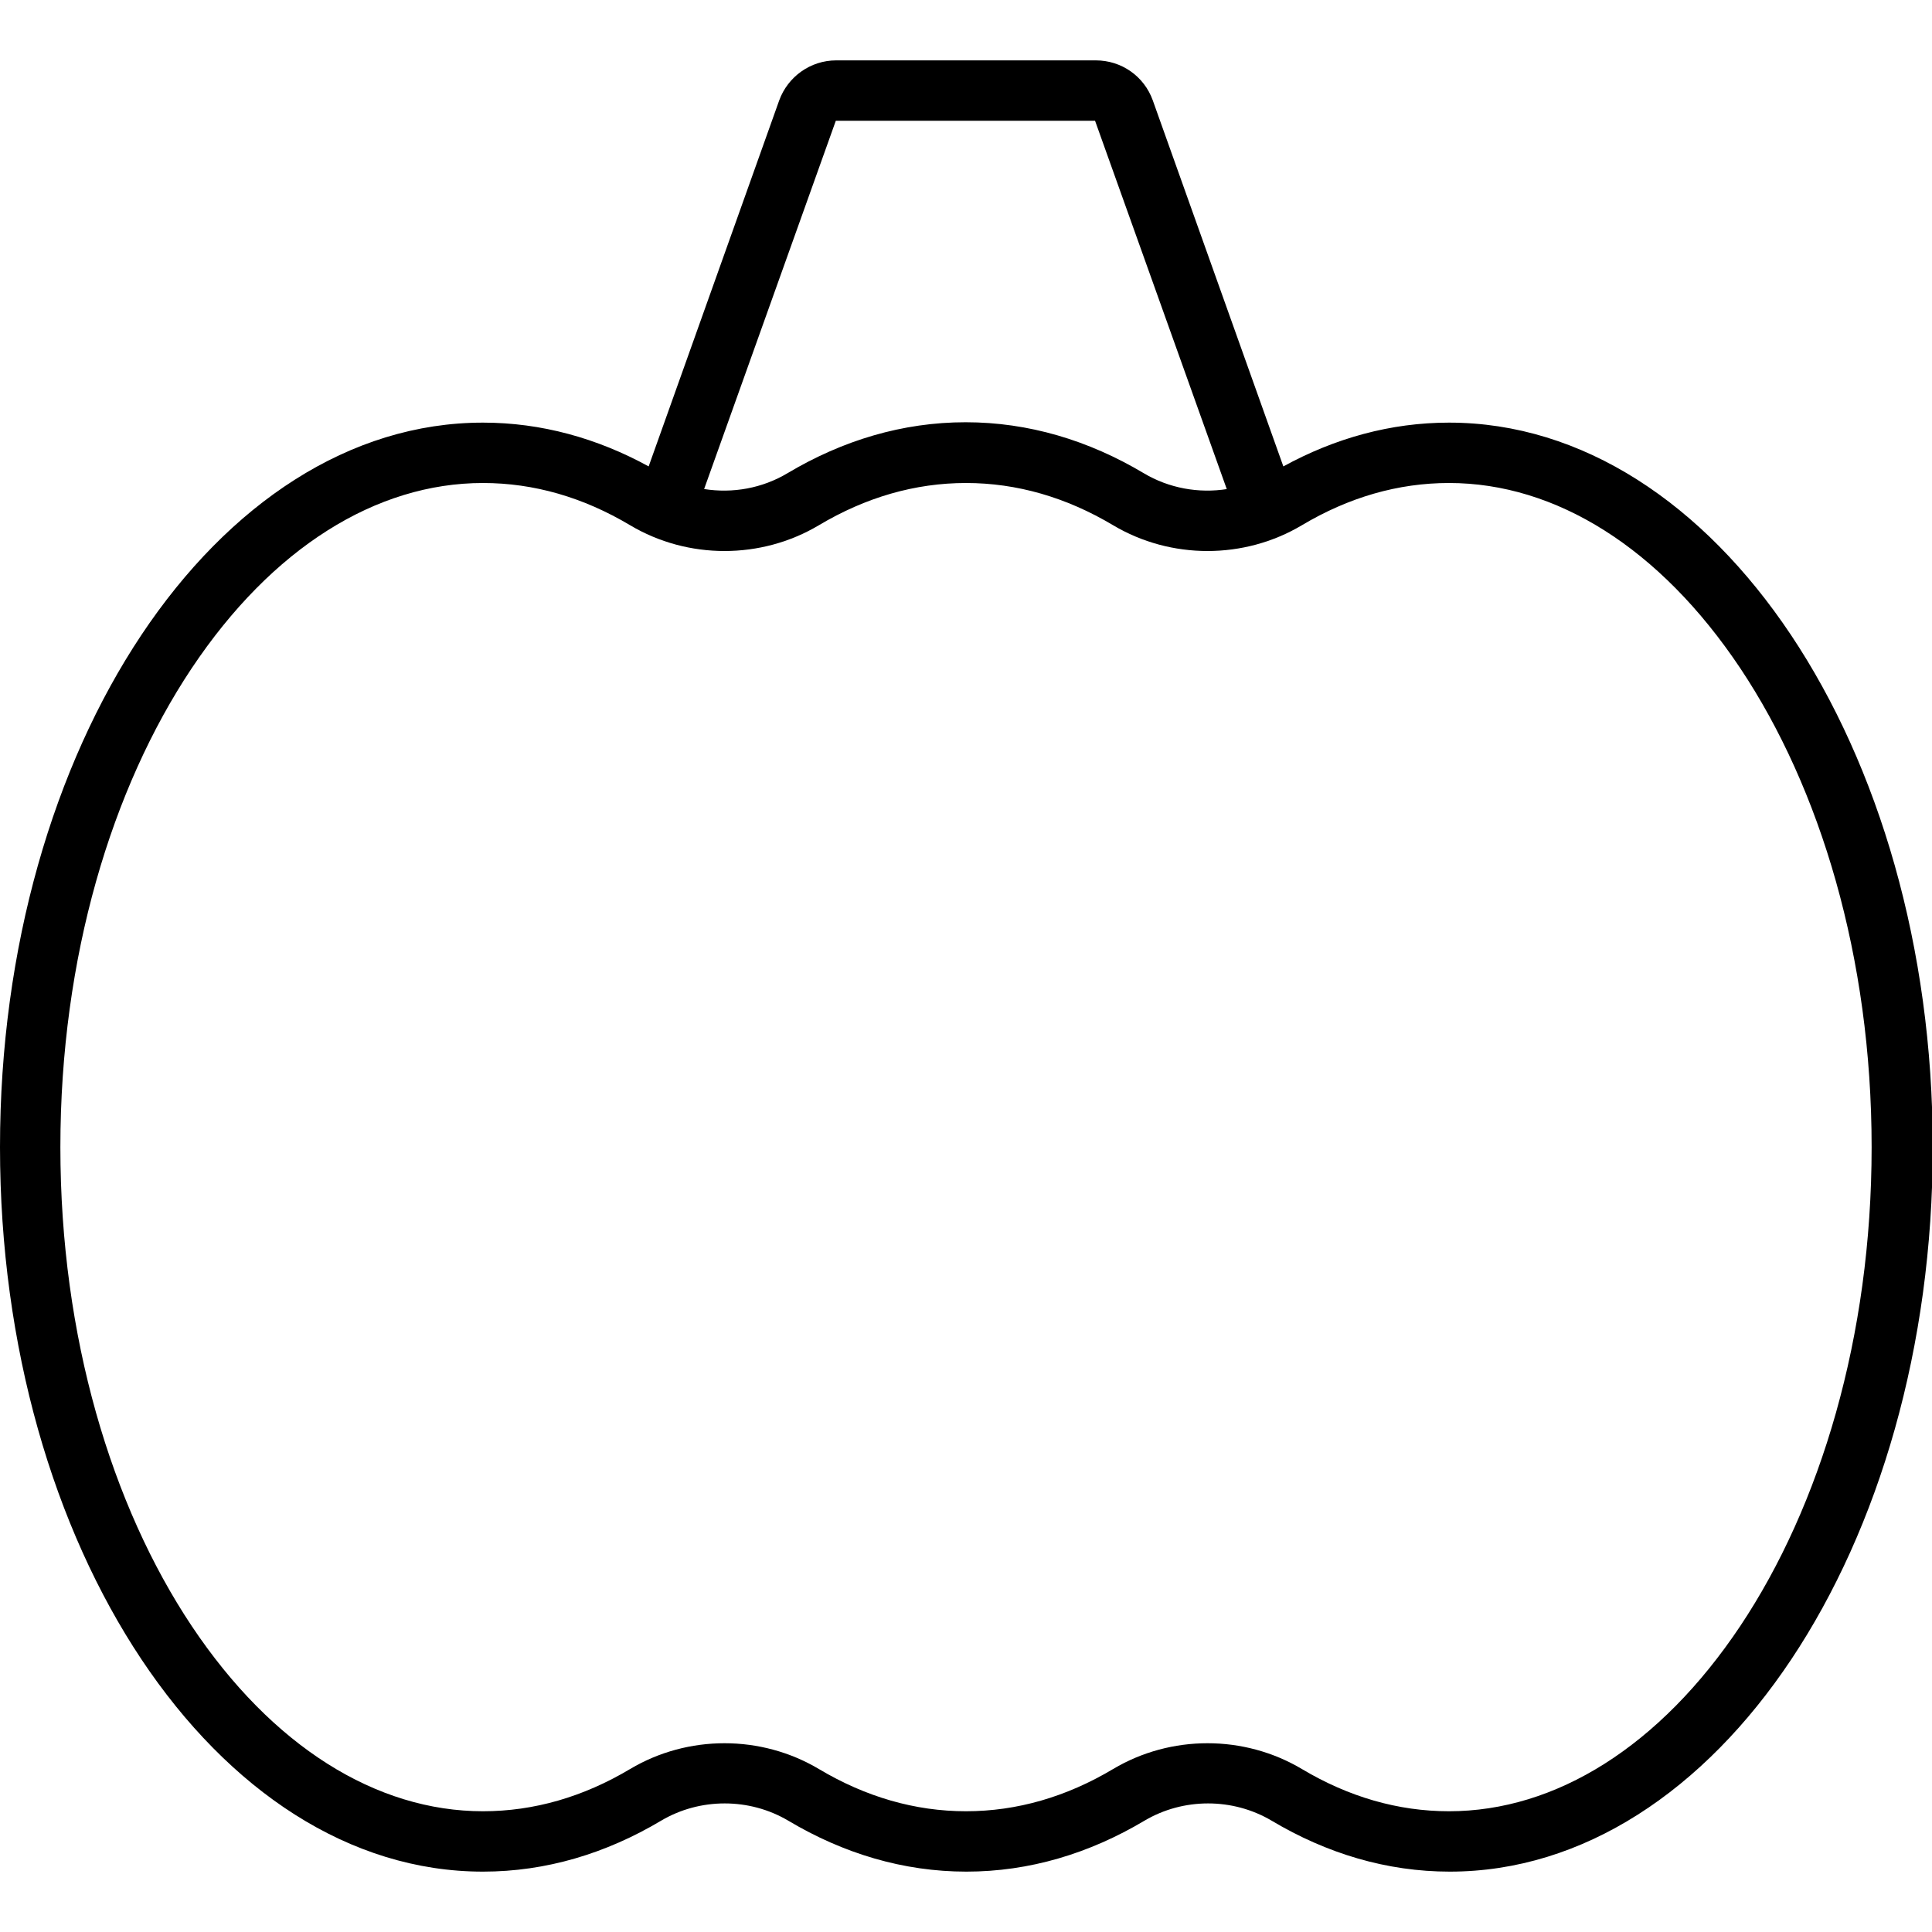 <svg xmlns="http://www.w3.org/2000/svg" viewBox="0 0 512 512"><!--! Font Awesome Pro 7.0.1 by @fontawesome - https://fontawesome.com License - https://fontawesome.com/license (Commercial License) Copyright 2025 Fonticons, Inc. --><path fill="currentColor" d="M221.6 16c-6.8 0-12.8 4.3-15.1 10.6l-34.6 97C158.2 116.1 143.4 112 128 112 57.3 112 0 198 0 304S57.3 496 128 496c16.7 0 32.6-4.8 47.2-13.5 10.3-6.1 23.4-6.1 33.7 0 14.6 8.7 30.5 13.5 47.2 13.5s32.6-4.8 47.2-13.5c10.3-6.1 23.4-6.1 33.7 0 14.6 8.7 30.5 13.5 47.2 13.5 70.7 0 128-86 128-192S454.7 112 384 112c-15.4 0-30.2 4.1-43.9 11.6l-34.6-97c-2.3-6.4-8.3-10.6-15.1-10.6l-68.7 0zM325.2 129.6c-7.5 1.2-15.4-.2-22.1-4.2-14.6-8.7-30.5-13.5-47.2-13.5s-32.6 4.8-47.2 13.5c-6.7 4-14.5 5.4-22.1 4.2l34.9-97.6 68.7 0 34.9 97.6zM167 468.8c-12.4 7.4-25.5 11.2-39 11.2-28.3 0-55.9-17.2-77.2-49.1-21.2-31.8-34.8-76.6-34.8-126.9s13.6-95.1 34.8-126.9c21.3-31.9 48.9-49.1 77.2-49.1 13.5 0 26.6 3.8 39 11.2 15.3 9.1 34.7 9.1 50 0 12.4-7.4 25.5-11.2 39-11.2s26.6 3.8 39 11.2c15.3 9.1 34.7 9.1 50 0 12.4-7.4 25.5-11.2 39-11.2 28.3 0 55.9 17.2 77.2 49.1 21.2 31.8 34.8 76.6 34.8 126.9s-13.6 95.1-34.8 126.9c-21.3 31.9-48.9 49.1-77.2 49.1-13.5 0-26.6-3.8-39-11.2-15.3-9.1-34.7-9.1-50 0-12.4 7.4-25.5 11.2-39 11.2s-26.6-3.8-39-11.2c-15.3-9.1-34.7-9.1-50 0z"/></svg>